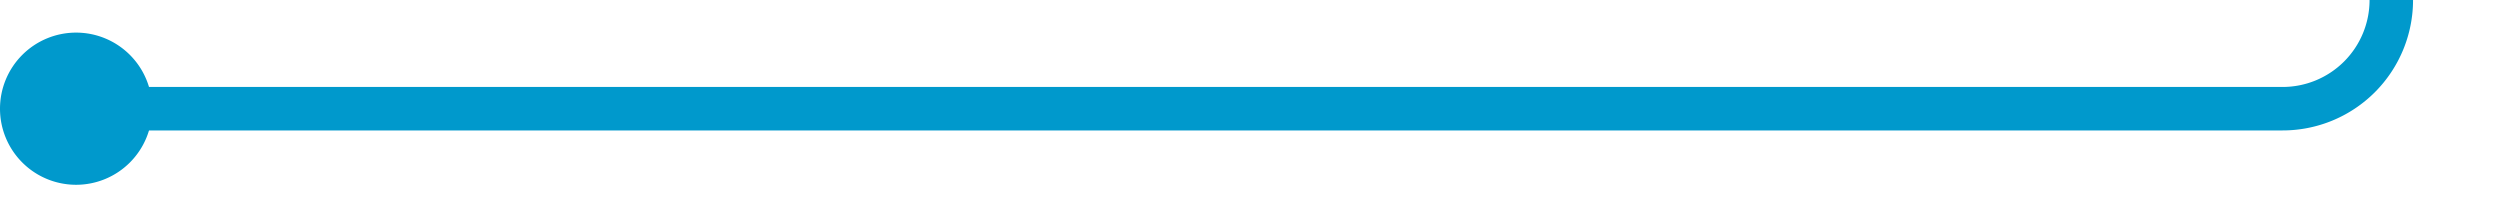 ﻿<?xml version="1.0" encoding="utf-8"?>
<svg version="1.1" xmlns:xlink="http://www.w3.org/1999/xlink" width="115px" height="10px" preserveAspectRatio="xMinYMid meet" viewBox="420 655  115 8" xmlns="http://www.w3.org/2000/svg">
  <path d="M 422 659  L 525 659  A 5 5 0 0 0 530 654 L 530 541  A 5 5 0 0 1 535 536 L 542 536  " stroke-width="2" stroke="#0099cc" fill="none" />
  <path d="M 423.5 655.5  A 3.5 3.5 0 0 0 420 659 A 3.5 3.5 0 0 0 423.5 662.5 A 3.5 3.5 0 0 0 427 659 A 3.5 3.5 0 0 0 423.5 655.5 Z M 534.6 544  L 544 536  L 534.6 528  L 538.2 536  L 534.6 544  Z " fill-rule="nonzero" fill="#0099cc" stroke="none" />
</svg>